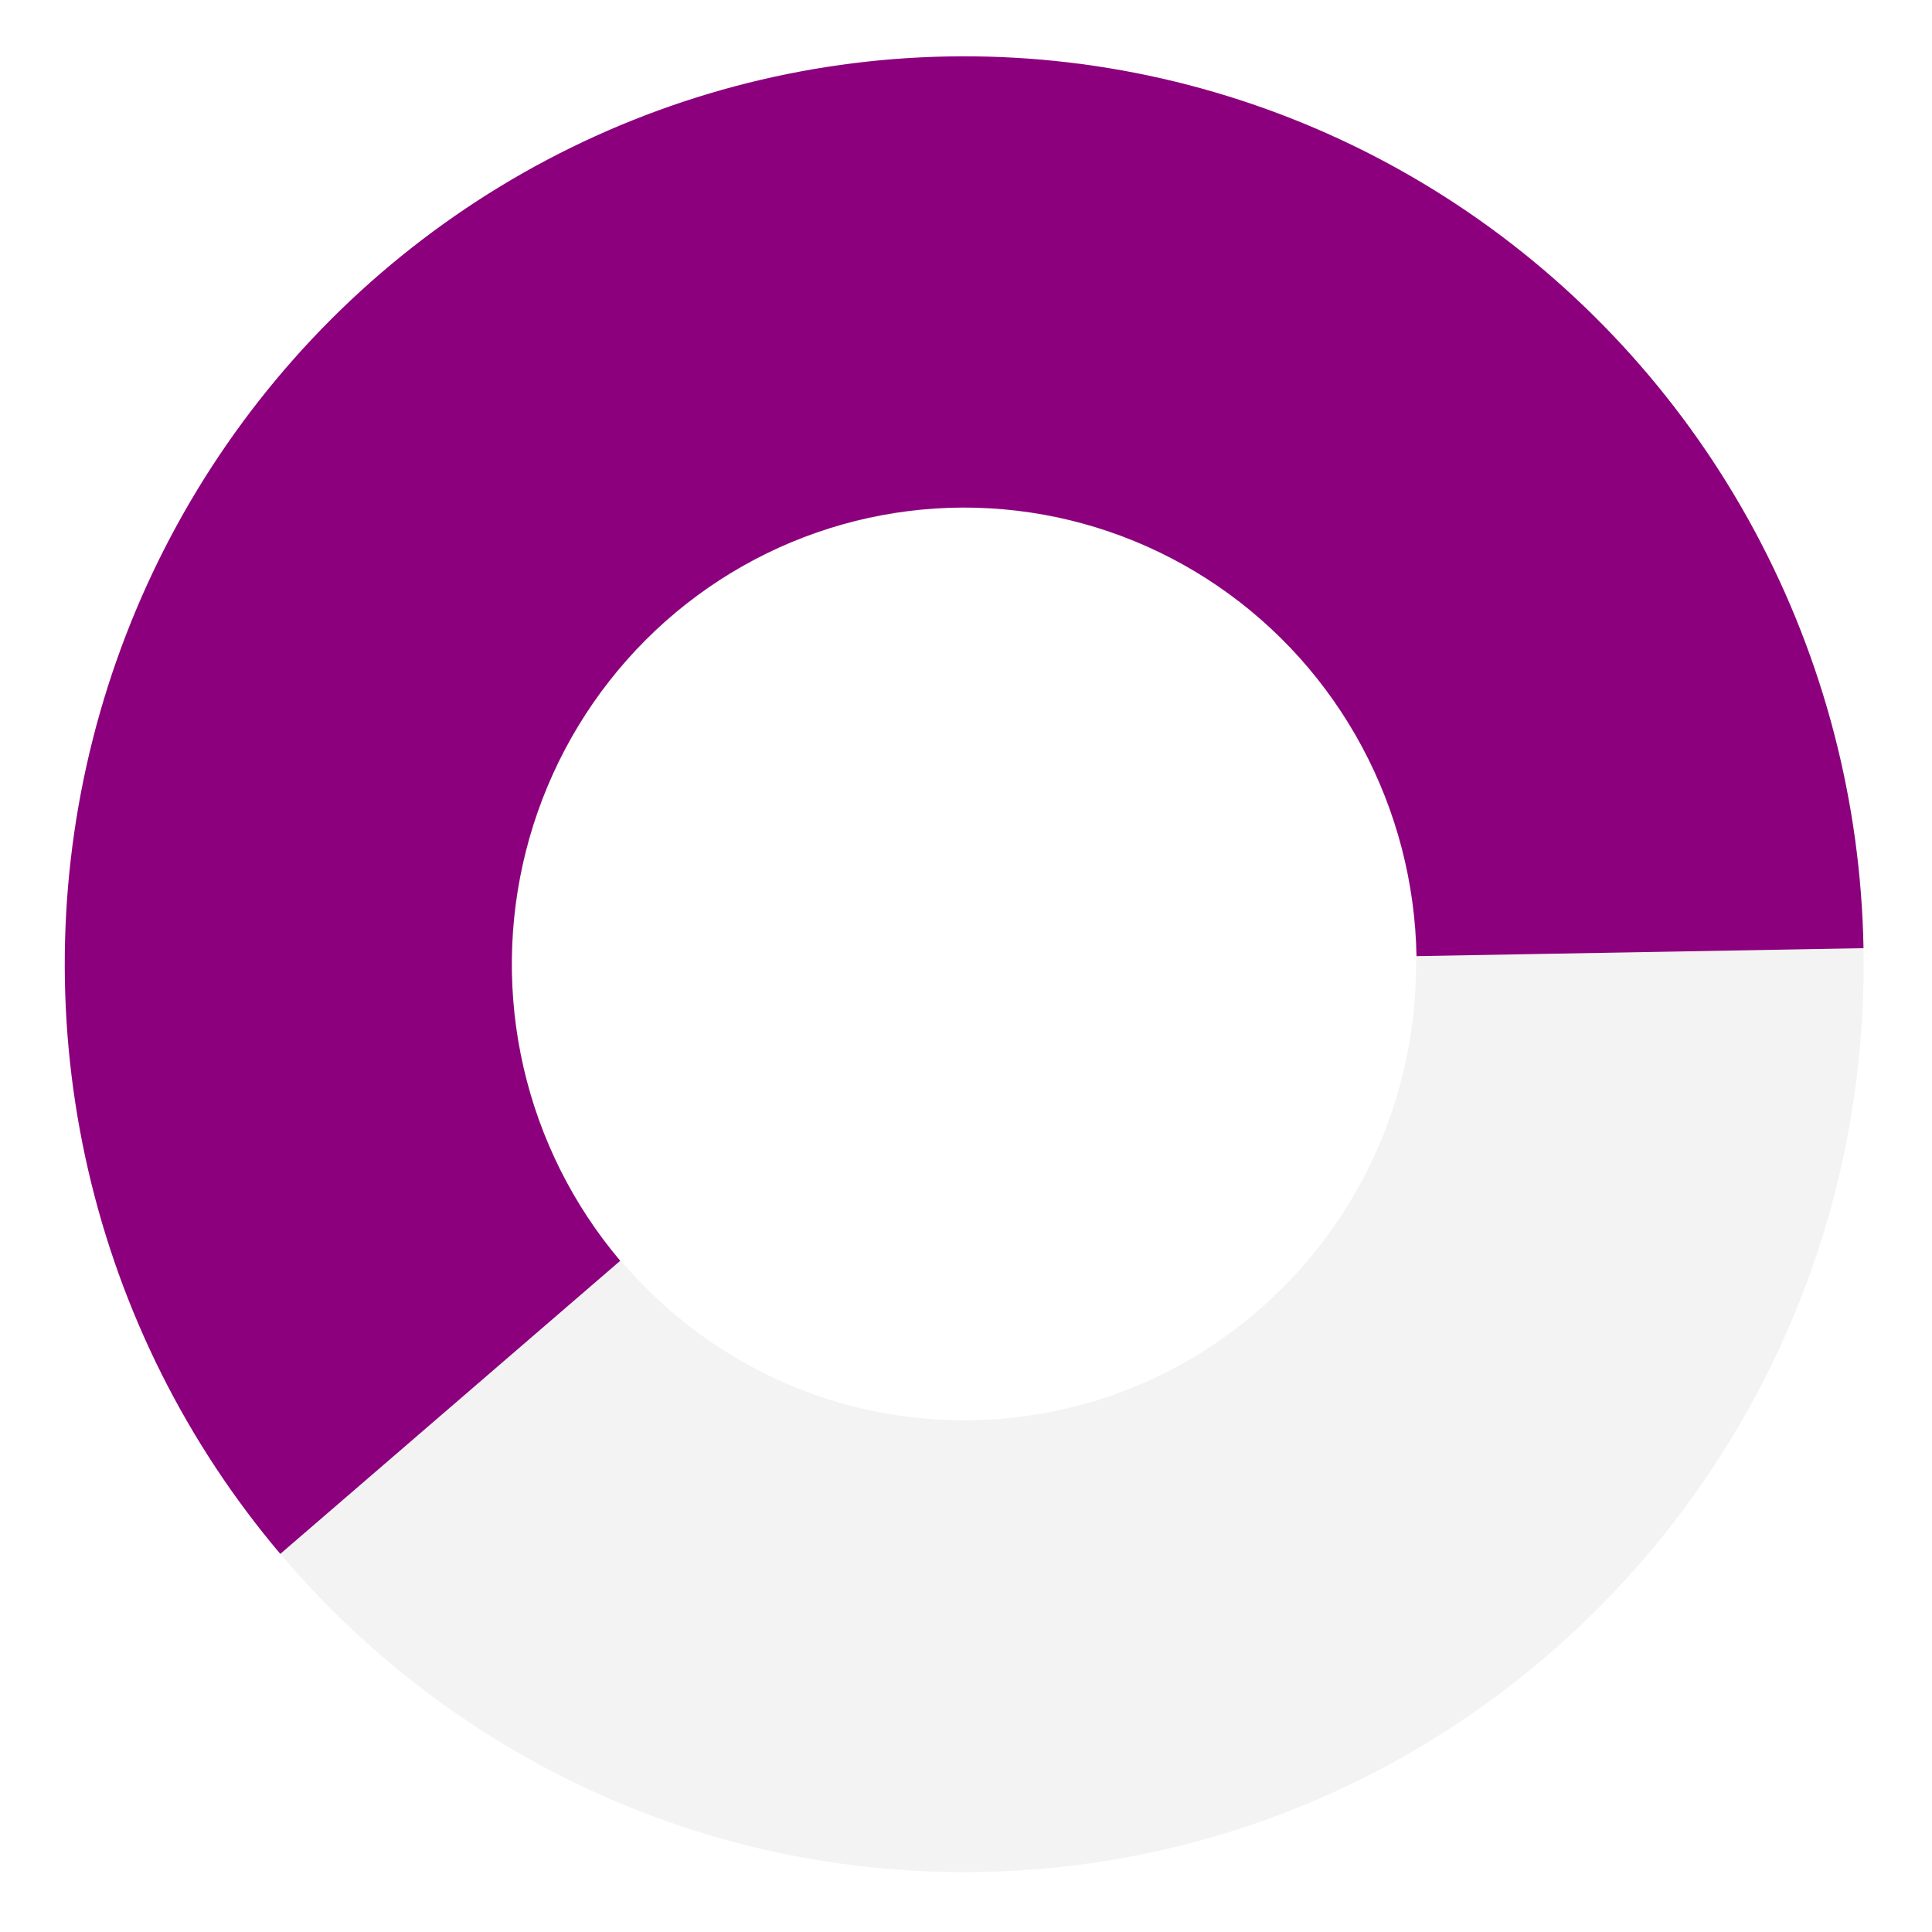<svg width="537" height="537" viewBox="0 0 537 537" fill="none" xmlns="http://www.w3.org/2000/svg">
<path d="M518 268C518 407.368 406.071 520.347 268 520.347C129.929 520.347 18 407.368 18 268C18 128.632 129.929 15.653 268 15.653C406.071 15.653 518 128.632 518 268ZM142.408 268C142.408 338.014 198.637 394.772 268 394.772C337.363 394.772 393.592 338.014 393.592 268C393.592 197.986 337.363 141.228 268 141.228C198.637 141.228 142.408 197.986 142.408 268Z" fill="black" fill-opacity="0.05"/>
<path d="M517.961 263.544C517.253 223.078 506.912 183.376 487.812 147.79C468.711 112.204 441.411 81.778 408.214 59.078C375.018 36.379 336.899 22.072 297.075 17.365C257.25 12.658 216.888 17.689 179.394 32.034C141.901 46.378 108.375 69.615 81.647 99.785C54.918 129.954 35.771 166.17 25.82 205.377C15.87 244.584 15.408 285.632 24.474 325.057C33.54 364.482 51.868 401.127 77.911 431.901L172.391 350.438C159.292 334.959 150.074 316.528 145.514 296.698C140.954 276.868 141.186 256.223 146.191 236.503C151.196 216.783 160.826 198.567 174.27 183.393C187.713 168.219 204.576 156.531 223.434 149.316C242.292 142.101 262.593 139.571 282.624 141.938C302.654 144.305 321.827 151.501 338.524 162.919C355.22 174.336 368.952 189.639 378.559 207.538C388.166 225.437 393.367 245.405 393.723 265.759L517.961 263.544Z" fill="#8C007E"/>
</svg>
